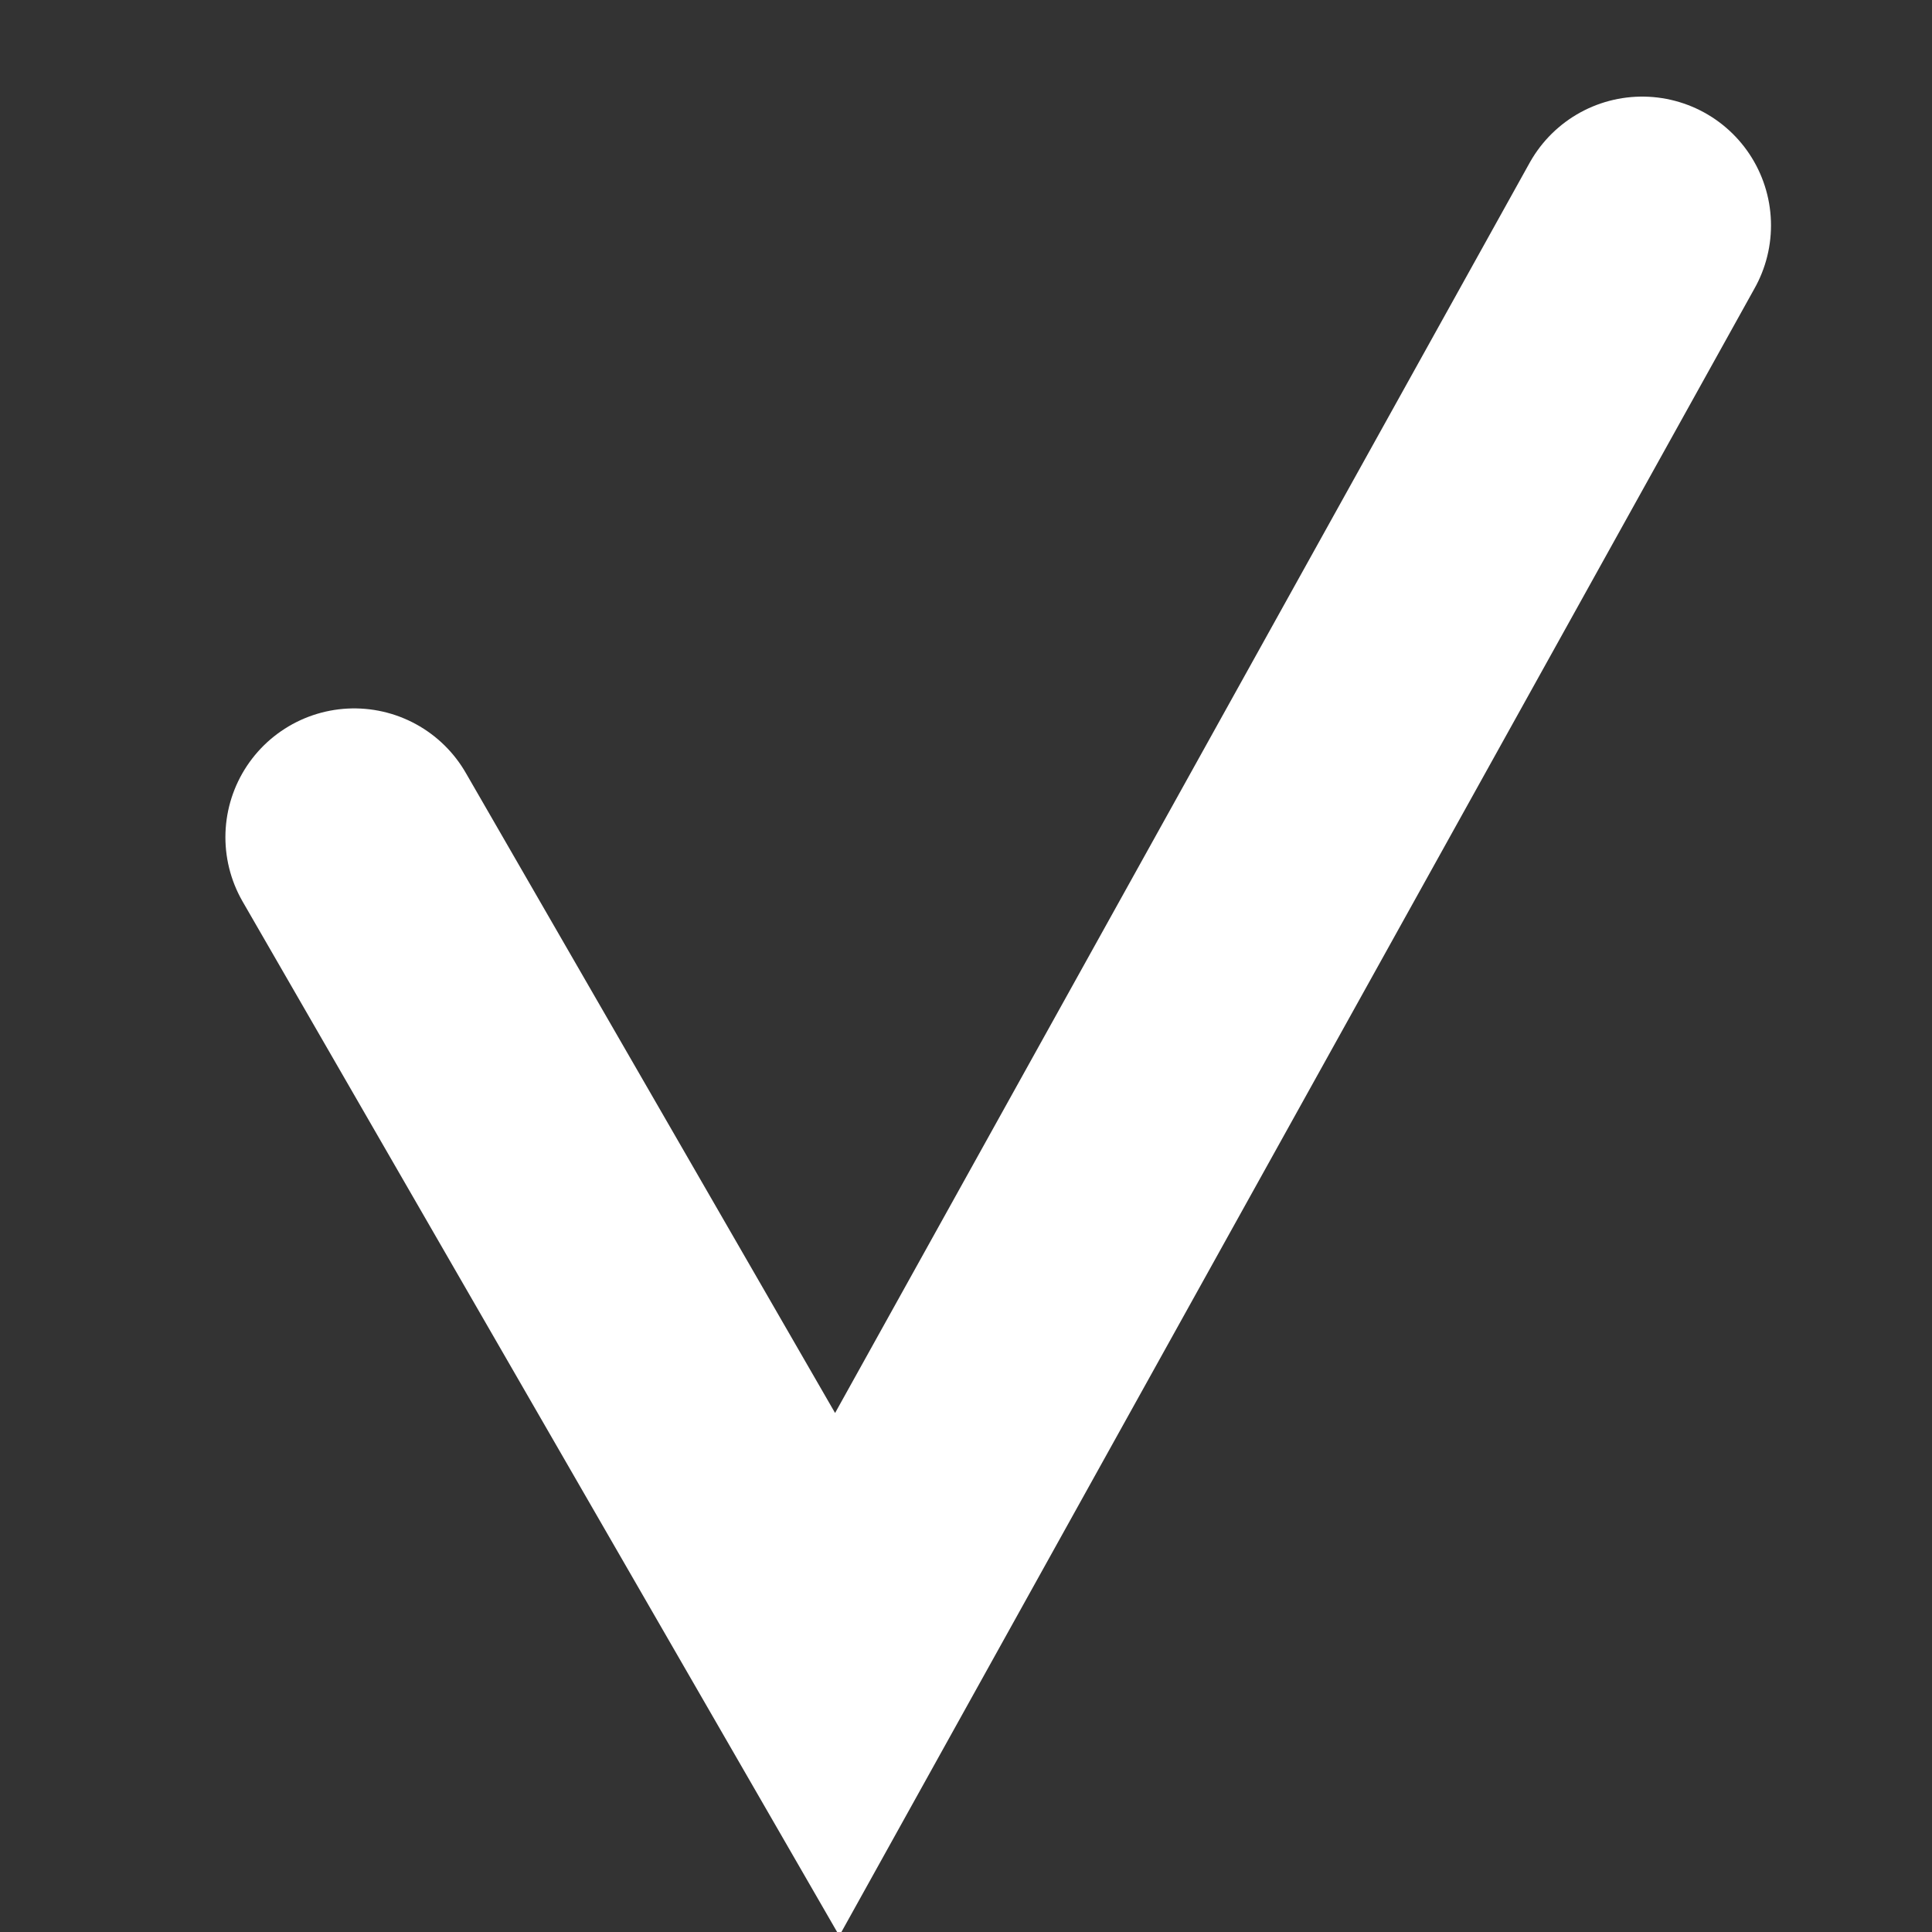 <svg width="30" height="30" viewBox="0 0 30 30" fill="none" xmlns="http://www.w3.org/2000/svg">
<rect x="0" y="0" width="30" height="30" fill="#333333" stroke="none"/>
<g clip-path="url(#clip0_14_76)">
<path d="M5.5 13L13 26L25.5 3.5" stroke="white" stroke-width="4" stroke-linecap="round"/>
</g>
<defs>
<clipPath id="clip0_14_76">
<rect width="30" height="30" fill="white"/>
</clipPath>
</defs>
</svg>
